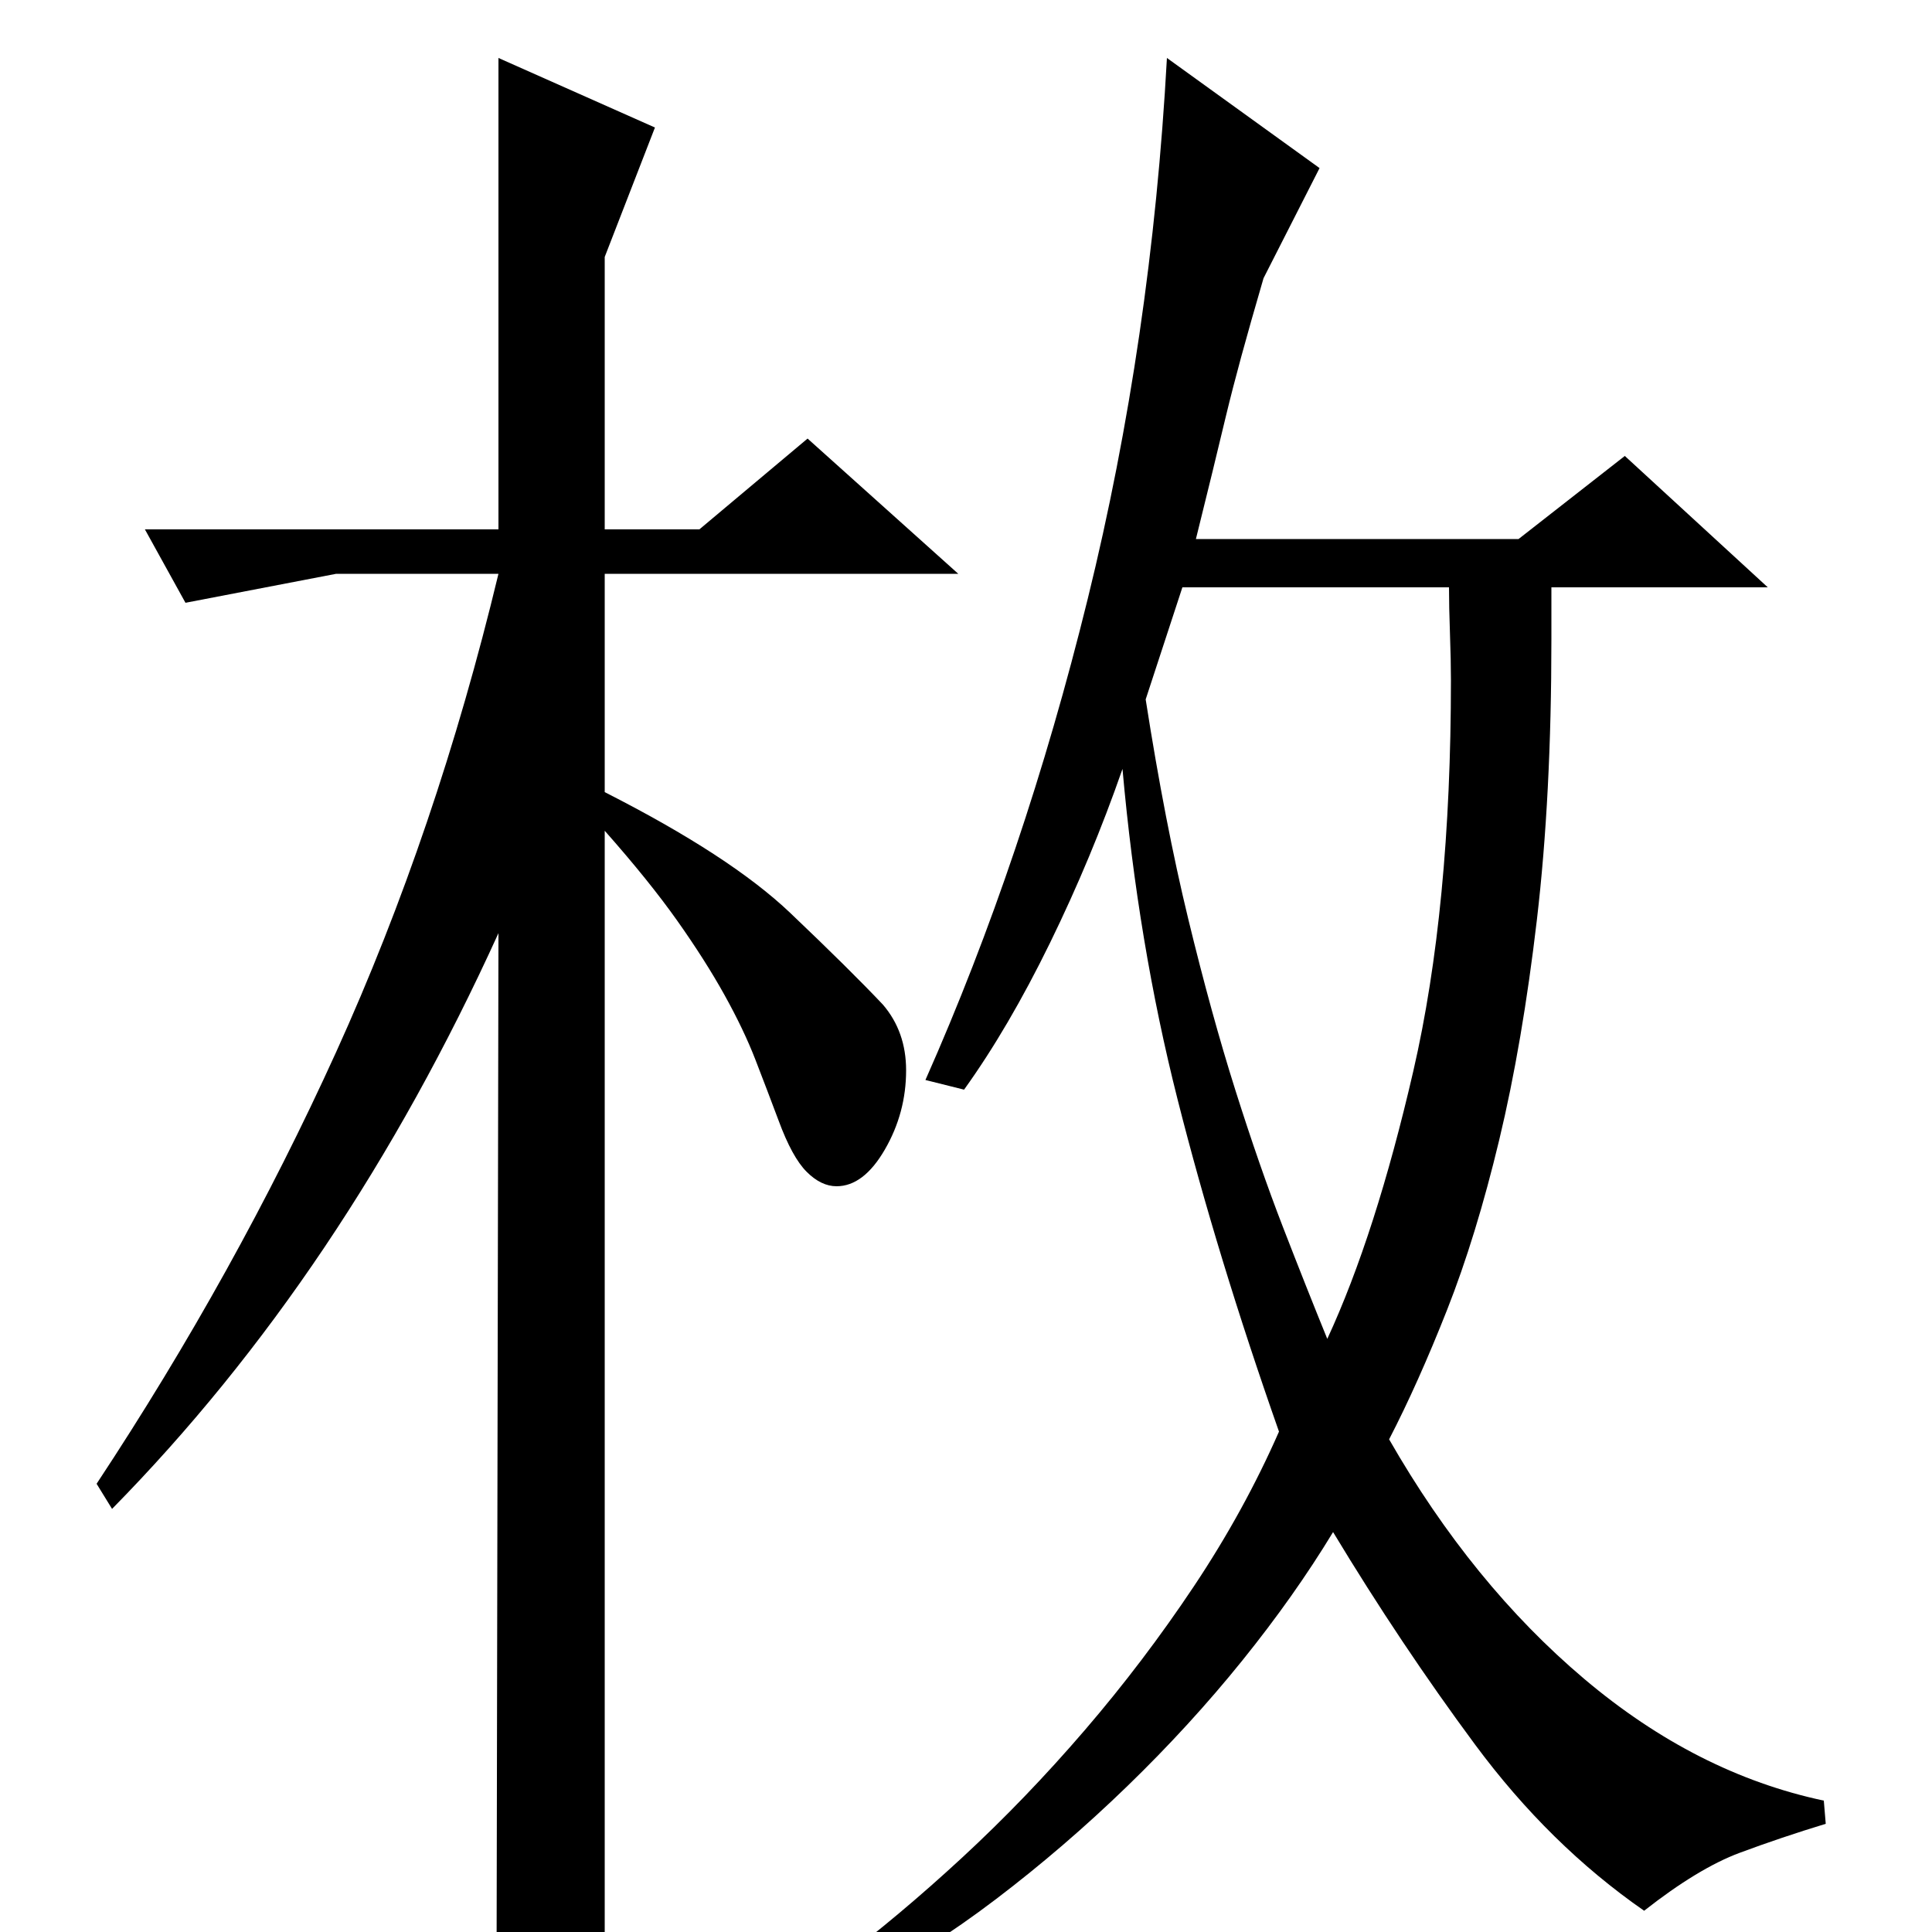 <?xml version="1.0" standalone="no"?>
<!DOCTYPE svg PUBLIC "-//W3C//DTD SVG 1.1//EN" "http://www.w3.org/Graphics/SVG/1.1/DTD/svg11.dtd" >
<svg xmlns="http://www.w3.org/2000/svg" xmlns:xlink="http://www.w3.org/1999/xlink" version="1.1" viewBox="0 -200 1000 1000">
  <g transform="matrix(1 0 0 -1 0 800)">
   <path fill="currentColor"
d="M313 -2q-10 -12 -19.5 -17.5t-36.5 -11.5l1 548q-80 -176 -200 -298l-8 13q72 109 124 223.5t84 247.5h-84l-78 -15l-21 38h183v244l81 -36l-26 -67v-141h49l56 47l78 -70h-183v-113q65 -33 96 -62.5t48 -47.5q12 -14 12 -34q0 -22 -11 -41t-25 -19q-8 0 -15.5 7.5
t-14.5 26.5q-6 16 -12 31.5t-16 33.5t-24.5 38.5t-37.5 46.5v-572zM479 441q51 115 84 249t41 280l79 -57l-29 -57q-7 -24 -11.5 -40.5t-8 -31l-7 -29t-8.5 -34.5h167l55 43l74 -68h-112v-27q0 -81 -7.5 -145t-19.5 -114t-27 -88t-30 -67q43 -75 101 -124t124 -63l1 -12
q-23 -7 -44.5 -15t-49.5 -30q-49 34 -87.5 86t-73.5 110q-20 -33 -47 -66.5t-59.5 -65t-68 -58.5t-72.5 -46l-10 13q32 24 65 54.5t63.5 66t56.5 74.5t44 80q-32 91 -52.5 172t-28.5 171q-16 -46 -37.5 -90t-44.5 -76zM593 638q10 -64 22 -113.5t24.5 -89t24.5 -70.5t23 -58
q25 54 44.5 138.5t19.5 202.5q0 10 -0.5 24t-0.5 24h-138z" />
  </g>

</svg>
